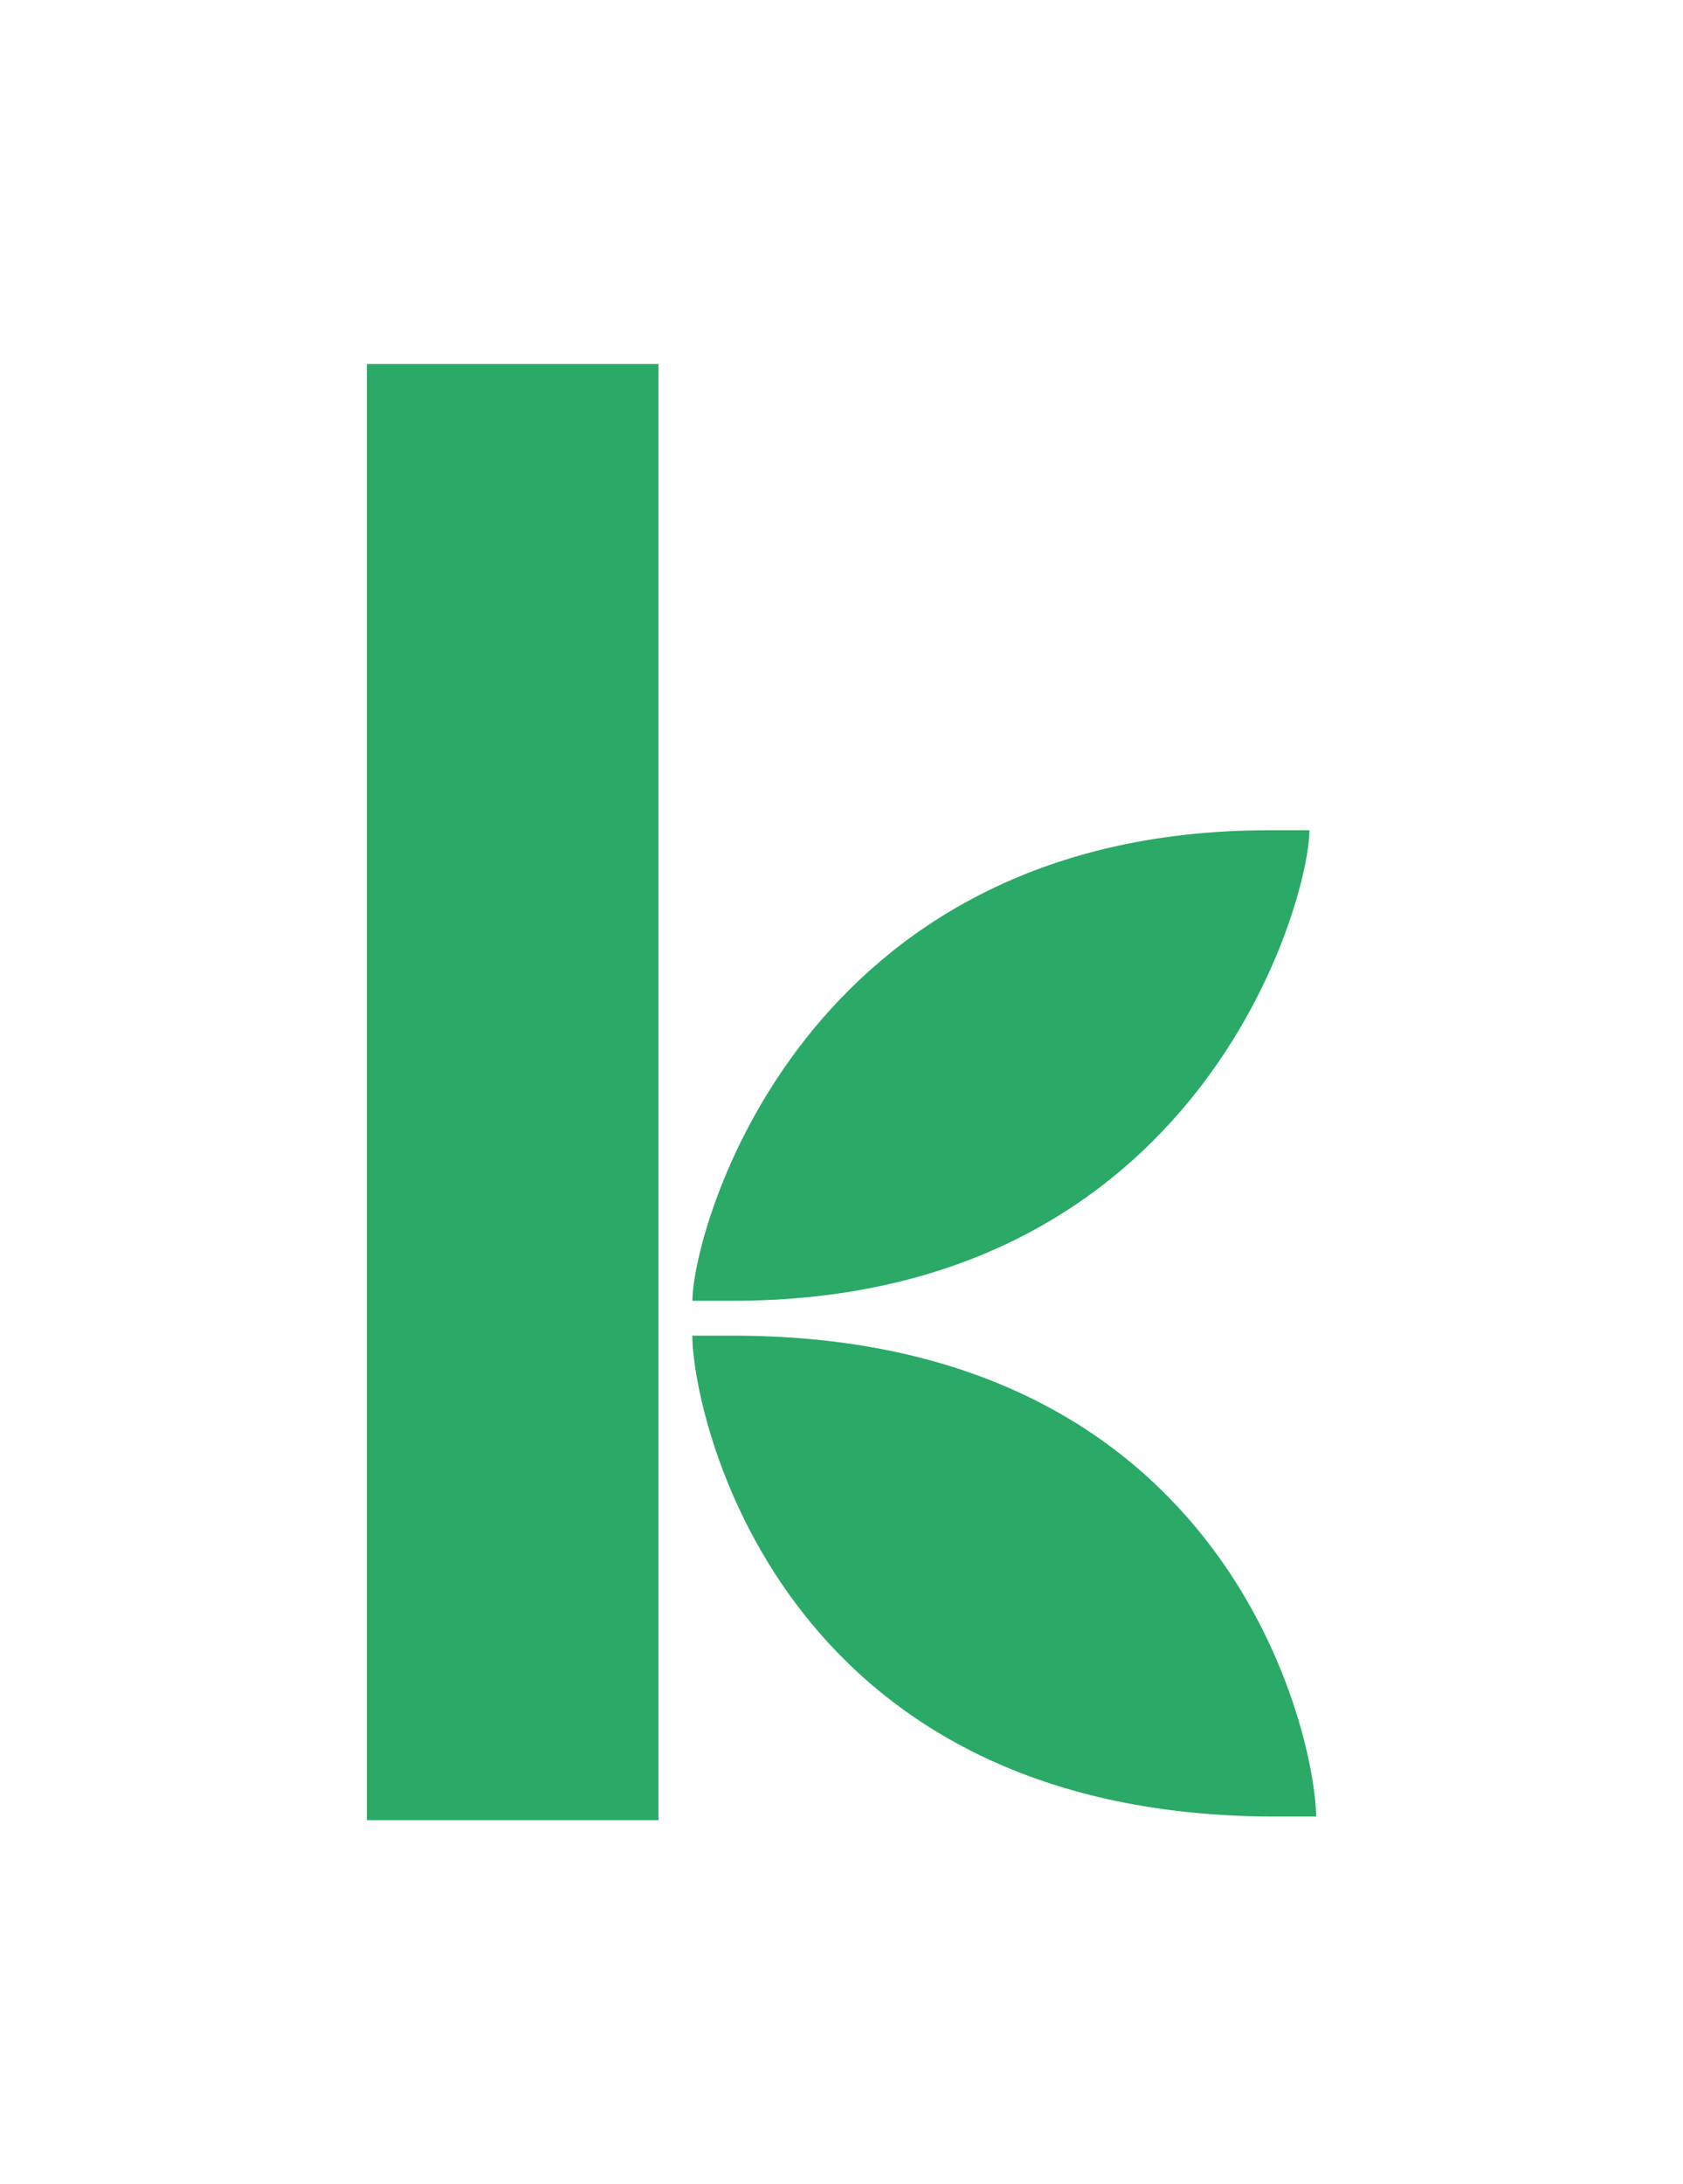 <svg width="74" height="96" viewBox="0 0 74 96" fill="none" xmlns="http://www.w3.org/2000/svg">
<path d="M28.952 16H16.133V80H28.952V16Z" fill="#2AA967"/>
<path d="M32.233 57.173C52.803 57.173 57.574 39.559 57.574 36.493H55.788C35.218 36.493 30.446 54.108 30.446 57.173H32.233Z" fill="#2AA967"/>
<path d="M30.441 58.706C30.441 61.921 34.02 79.842 56.08 79.842H57.867C57.867 76.627 54.288 58.706 32.228 58.706H30.441Z" fill="#2AA967"/>
</svg>

